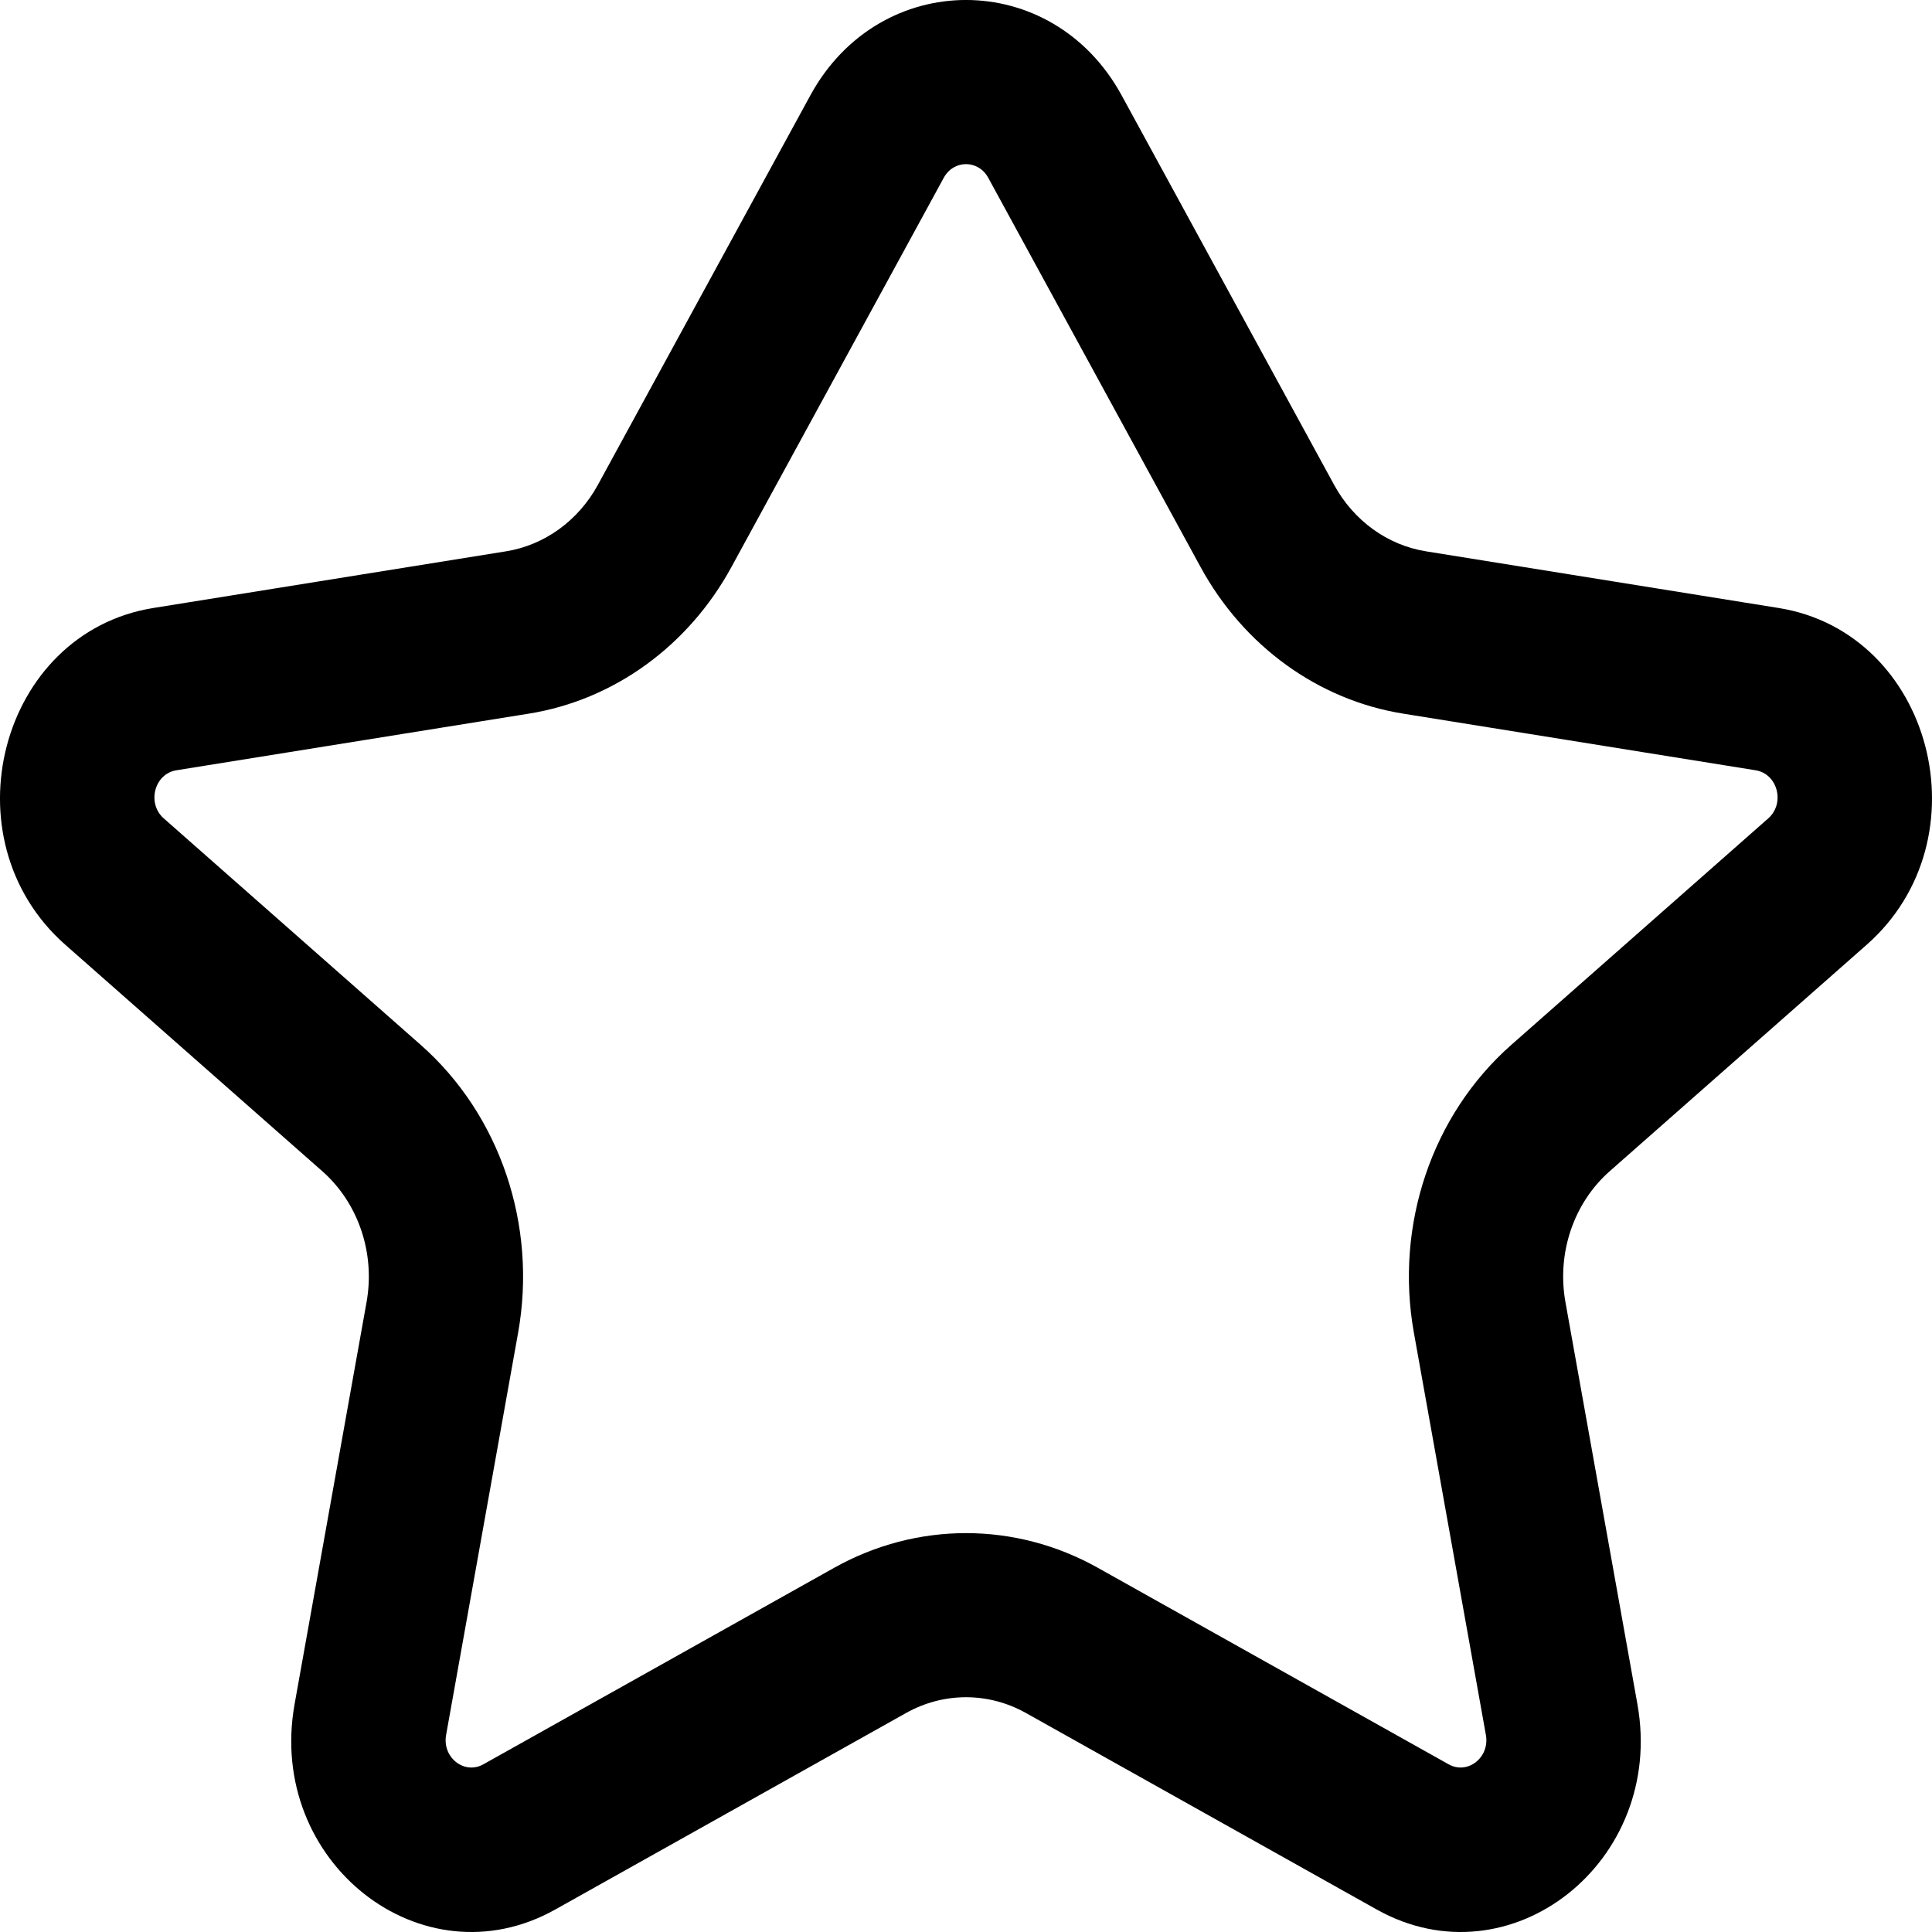 <svg width="30" height="30" viewBox="0 0 30 30" fill="none" xmlns="http://www.w3.org/2000/svg">
<path fill-rule="evenodd" clip-rule="evenodd" d="M12.583 1.481C13.66 -0.494 16.34 -0.494 17.417 1.481L20.715 7.527C21.019 8.085 21.544 8.465 22.143 8.561L27.62 9.441C30.007 9.825 30.845 13.031 28.986 14.67L24.995 18.187C24.435 18.681 24.172 19.459 24.308 20.219L25.426 26.464C25.863 28.91 23.45 30.811 21.378 29.651L15.93 26.599C15.348 26.273 14.652 26.273 14.07 26.599L8.622 29.651C6.55 30.811 4.137 28.91 4.574 26.464L5.692 20.219C5.828 19.459 5.565 18.681 5.005 18.187L1.014 14.67C-0.845 13.031 -0.007 9.825 2.38 9.441L7.857 8.561C8.455 8.465 8.981 8.085 9.285 7.527L12.583 1.481ZM15.345 2.76C15.191 2.478 14.809 2.478 14.655 2.76L11.357 8.806C10.688 10.032 9.532 10.869 8.214 11.081L2.738 11.961C2.397 12.016 2.277 12.474 2.543 12.708L6.533 16.225C7.765 17.311 8.344 19.024 8.045 20.696L6.927 26.941C6.865 27.29 7.21 27.562 7.506 27.396L12.954 24.344C14.235 23.627 15.765 23.627 17.046 24.344L22.494 27.396C22.79 27.562 23.135 27.29 23.073 26.941L21.955 20.696C21.655 19.024 22.235 17.311 23.467 16.225L27.457 12.708C27.723 12.474 27.603 12.016 27.262 11.961L21.786 11.081C20.468 10.869 19.312 10.032 18.643 8.806L15.345 2.76Z" fill="black"/>
</svg>
